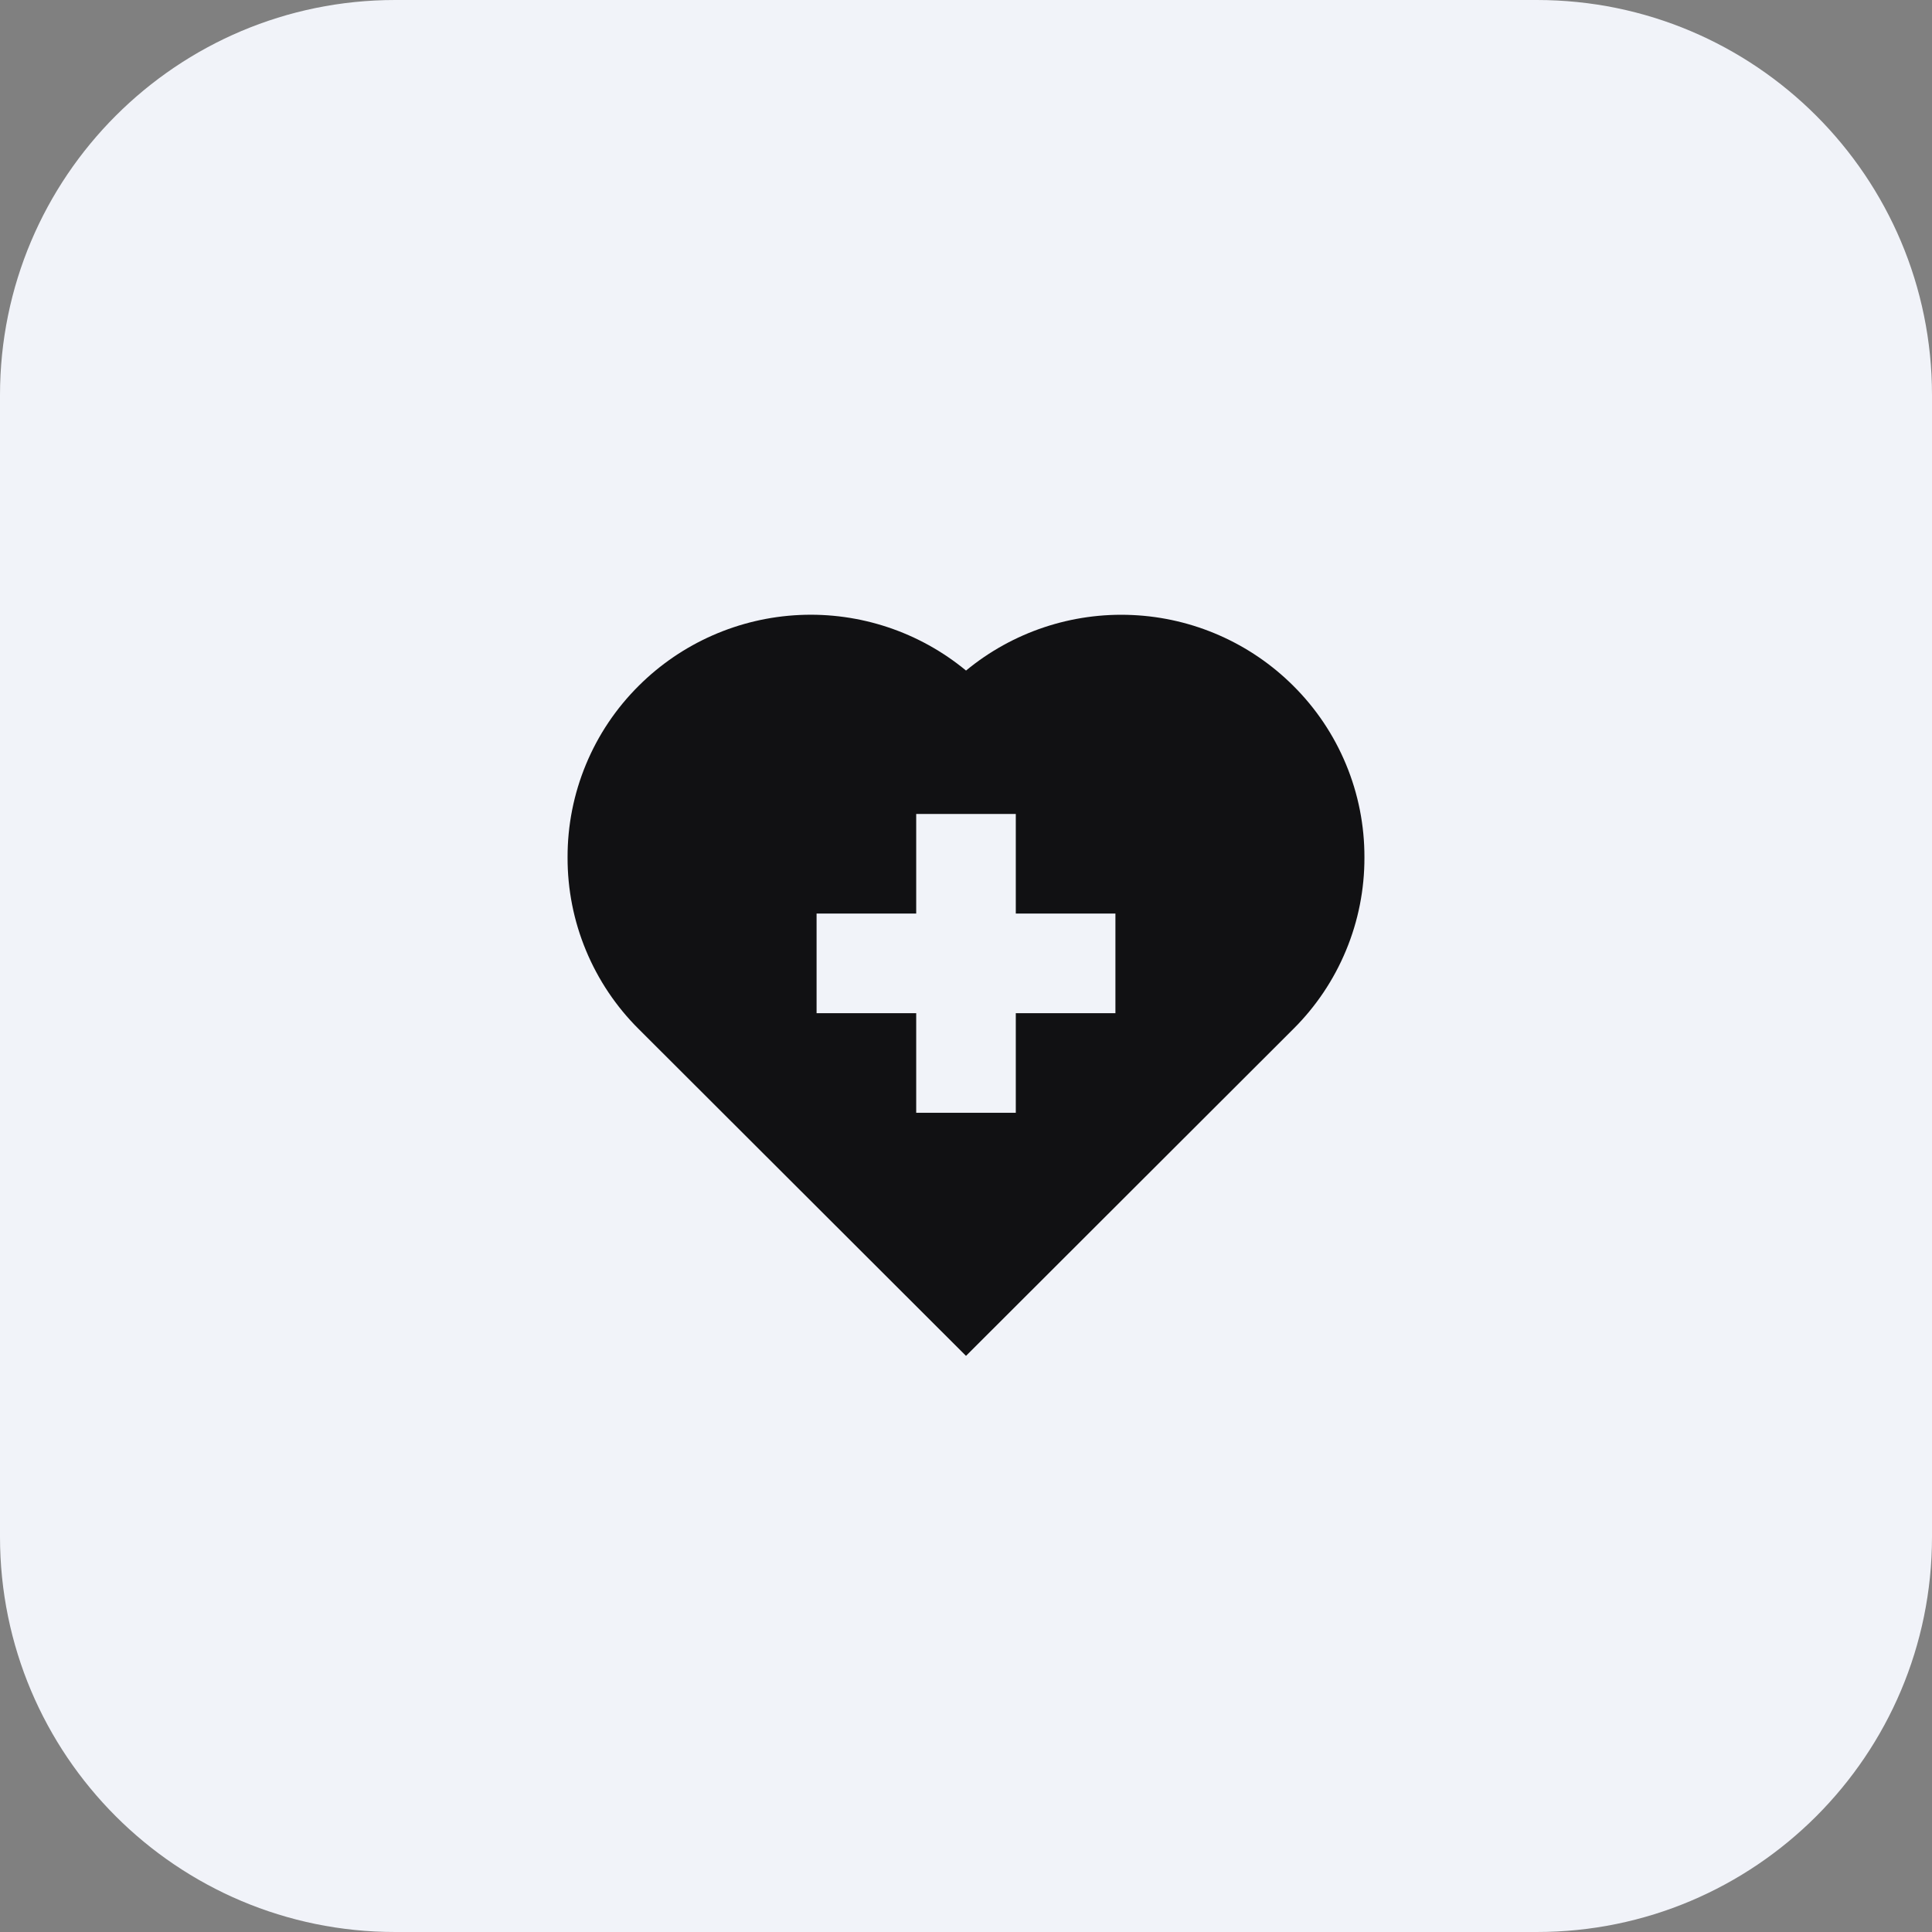 <svg width="44" height="44" viewBox="0 0 44 44" fill="none" xmlns="http://www.w3.org/2000/svg">
<rect x="0" y="0" width="44" height="44" fill="#808080" stroke="none"/>
<path d="M9 0C4.029 0 0 4.029 0 9V35C0 39.971 4.029 44 9 44H35C39.971 44 44 39.971 44 35V9C44 4.029 39.971 0 35 0H9Z" fill="#F1F3F9"/>
<path fill-rule="evenodd" clip-rule="evenodd" d="M25.793 14.007C24.415 13.943 23.063 14.394 22 15.272V15.271C20.937 14.393 19.585 13.942 18.207 14.006C16.83 14.07 15.525 14.644 14.548 15.617C14.032 16.129 13.623 16.738 13.345 17.409C13.066 18.081 12.924 18.8 12.926 19.527C12.924 20.254 13.066 20.974 13.345 21.645C13.623 22.316 14.032 22.926 14.548 23.438L22 30.879L29.452 23.437C29.968 22.925 30.377 22.316 30.655 21.644C30.934 20.973 31.076 20.253 31.074 19.527C31.076 18.8 30.934 18.081 30.655 17.409C30.377 16.738 29.968 16.129 29.452 15.617C28.475 14.644 27.17 14.07 25.793 14.007ZM20.866 20.806V18.538H23.134V20.806H25.403V23.075H23.134V25.343H20.866V23.075H18.597V20.806H20.866Z" fill="#111113"/>
</svg>
